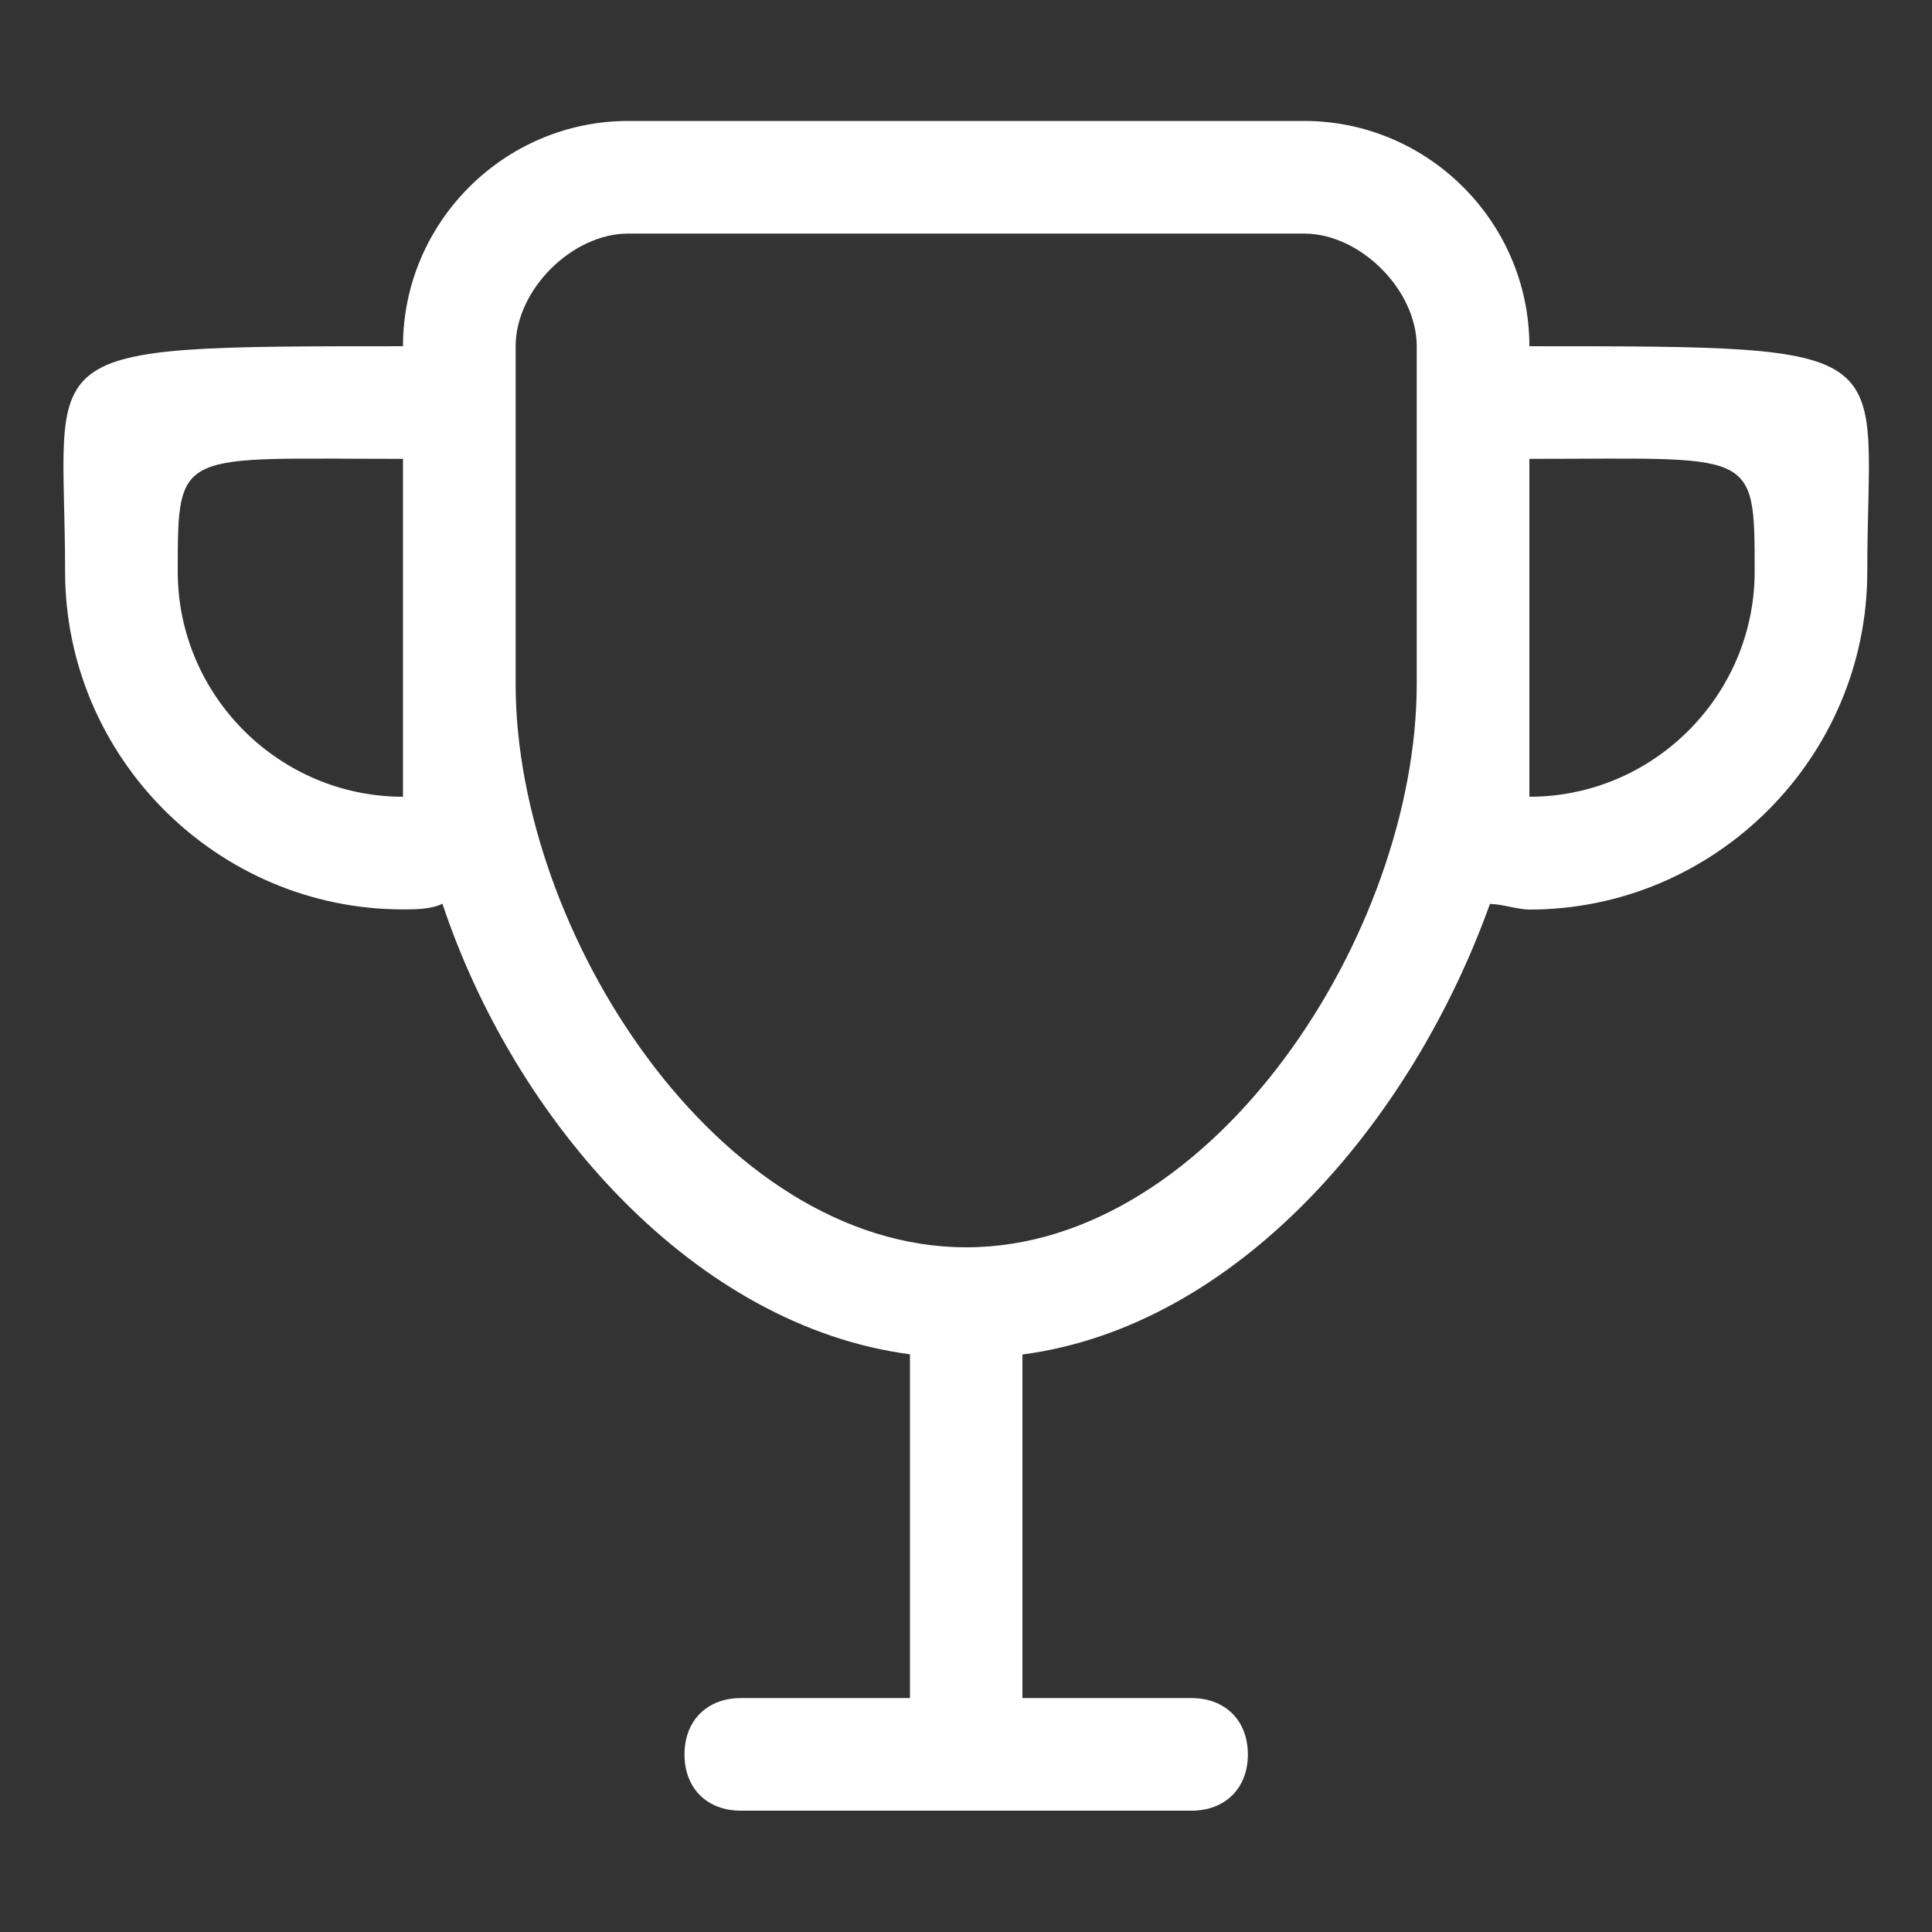 <?xml version="1.0" encoding="UTF-8"?>
<svg width="48px" height="48px" viewBox="0 0 48 48" version="1.1" xmlns="http://www.w3.org/2000/svg" xmlns:xlink="http://www.w3.org/1999/xlink">
    <rect x="0" y="0" width="48" height="48" fill="#333333" stroke="none"/>
    <!-- Generator: Sketch 63.1 (92452) - https://sketch.com -->
    <title>矩形</title>
    <desc>Created with Sketch.</desc>
    <g id="技联在线3" stroke="none" stroke-width="1" fill="none" fill-rule="evenodd">
        <g id="1首页" transform="translate(-434, -975)" fill-rule="nonzero">
            <g id="科研成果获奖备份-3" transform="translate(434, 975)">
                <rect id="矩形" fill="#000000" opacity="0" x="0" y="0" width="48" height="48"></rect>
                <path d="M37.997,8.602 C37.997,5.522 35.48,3.005 32.4,3.005 L15.609,3.005 C12.53,3.005 10.012,5.522 10.012,8.602 C0.497,8.602 1.617,8.602 1.617,14.198 C1.617,18.816 5.395,22.594 10.012,22.594 C10.294,22.594 10.711,22.594 10.992,22.453 C12.811,27.909 17.288,32.948 22.608,33.647 L22.608,42.188 L18.408,42.188 C17.569,42.188 17.006,42.745 17.006,43.589 C17.006,44.428 17.564,44.986 18.408,44.986 L29.602,44.986 C30.441,44.986 31.003,44.428 31.003,43.589 C31.003,42.75 30.445,42.188 29.602,42.188 L25.402,42.188 L25.402,33.652 C30.717,32.953 35.058,27.914 37.017,22.458 C37.298,22.458 37.716,22.598 37.997,22.598 C42.614,22.598 46.392,18.82 46.392,14.203 C46.392,8.602 47.513,8.602 37.997,8.602 Z M10.012,19.795 C6.933,19.795 4.416,17.278 4.416,14.198 C4.416,11.119 4.416,11.4 10.012,11.4 L10.012,19.795 L10.012,19.795 Z M35.198,16.997 C35.198,23.152 30.159,30.989 24.005,30.989 C17.85,30.989 12.811,23.152 12.811,16.997 L12.811,8.602 C12.811,7.2 14.213,5.803 15.609,5.803 L32.4,5.803 C33.797,5.803 35.198,7.205 35.198,8.602 L35.198,16.997 L35.198,16.997 Z M37.997,19.795 L37.997,11.4 C43.594,11.4 43.594,11.119 43.594,14.198 C43.594,17.278 41.077,19.795 37.997,19.795 L37.997,19.795 Z" id="形状" fill="#FFFFFF"></path>
            </g>
        </g>
    </g>
</svg>